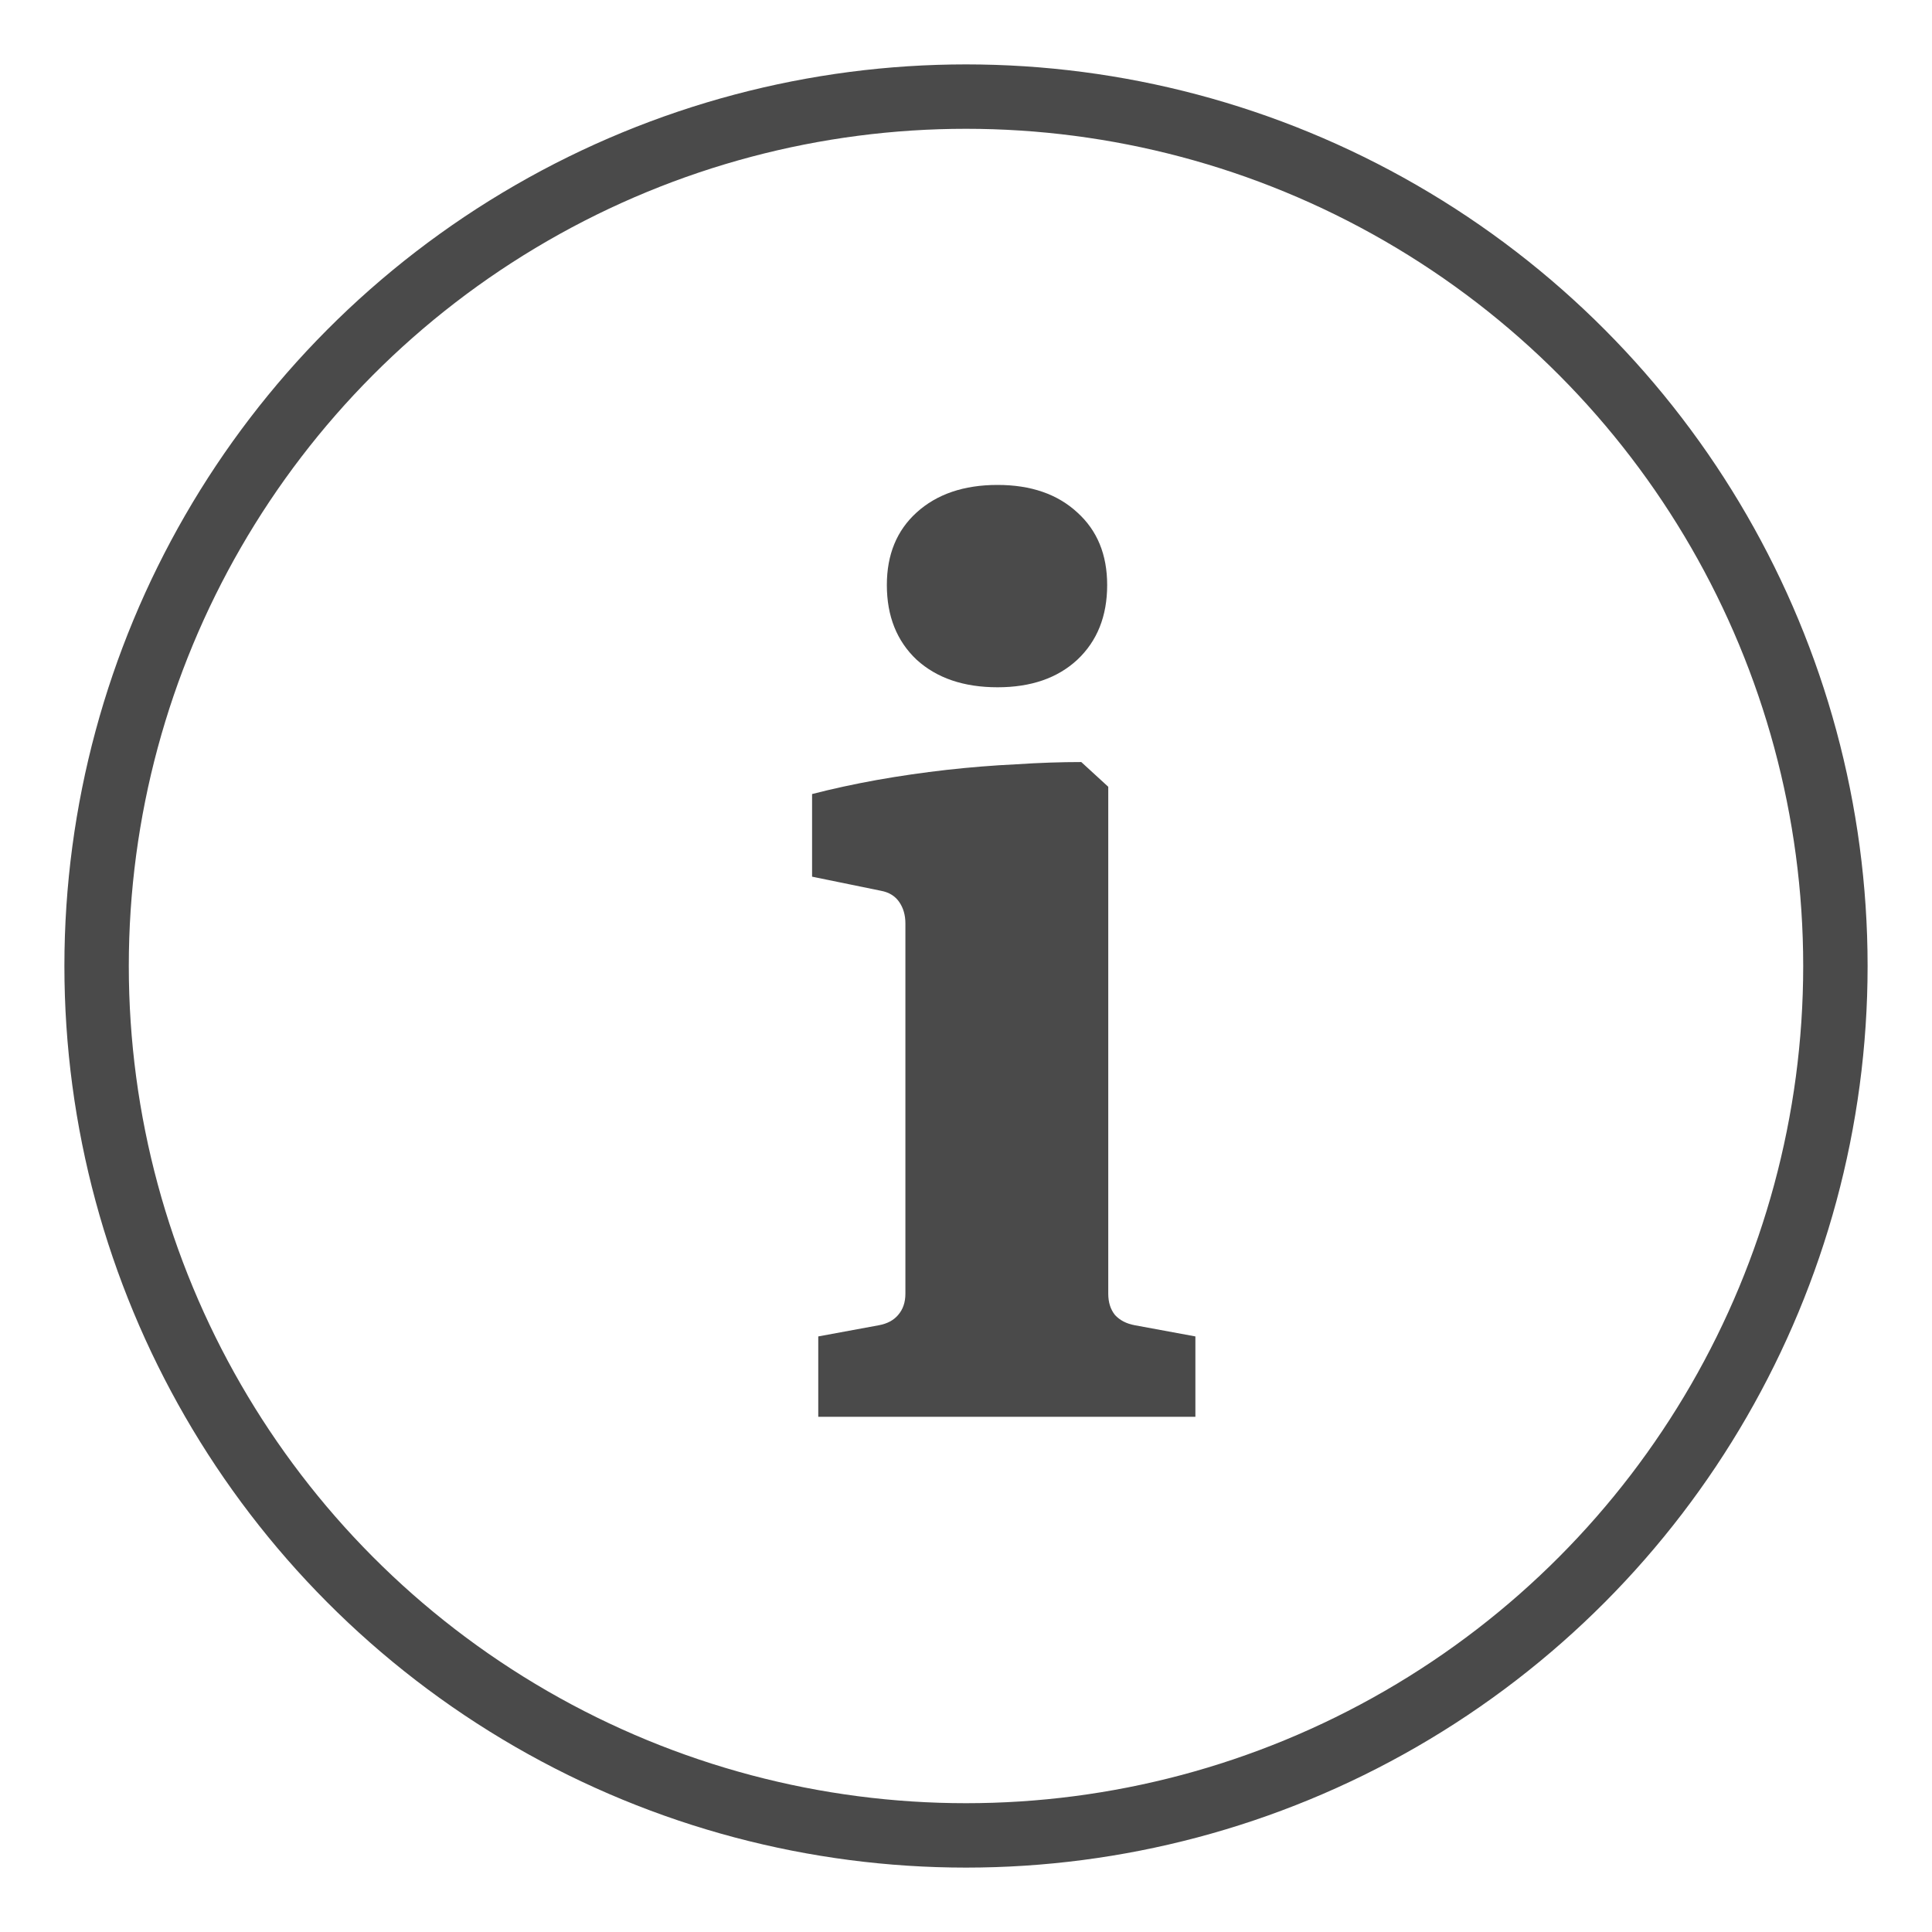 <svg width="28" height="28" viewBox="0 0 30 30" fill="none" xmlns="http://www.w3.org/2000/svg">
<g clip-path="url(#clip0)">
<circle cx="15" cy="15" r="13.5" stroke="#4A4A4A"/>
<path d="M17.209 12.217V20.089C17.209 20.223 17.244 20.333 17.314 20.42C17.39 20.502 17.491 20.554 17.619 20.578L18.562 20.752V22H12.706V20.752L13.649 20.578C13.777 20.554 13.875 20.502 13.945 20.42C14.021 20.333 14.059 20.223 14.059 20.089V14.338C14.059 14.21 14.027 14.099 13.963 14.006C13.899 13.913 13.803 13.854 13.675 13.831L12.61 13.613V12.33C12.924 12.249 13.259 12.176 13.614 12.112C13.974 12.048 14.335 11.996 14.696 11.955C15.062 11.914 15.423 11.885 15.778 11.868C16.139 11.844 16.476 11.833 16.79 11.833L17.209 12.217ZM17.192 9.084C17.192 9.567 17.038 9.953 16.729 10.244C16.421 10.53 16.008 10.672 15.49 10.672C14.966 10.672 14.547 10.53 14.233 10.244C13.925 9.953 13.771 9.567 13.771 9.084C13.771 8.612 13.925 8.237 14.233 7.958C14.547 7.673 14.966 7.53 15.49 7.53C16.008 7.53 16.421 7.673 16.729 7.958C17.038 8.237 17.192 8.612 17.192 9.084Z" fill="#4A4A4A"/>
</g>
<defs>
<clipPath id="clip0">
<rect width="30" height="30" fill="white"/>
</clipPath>
</defs>
</svg>
